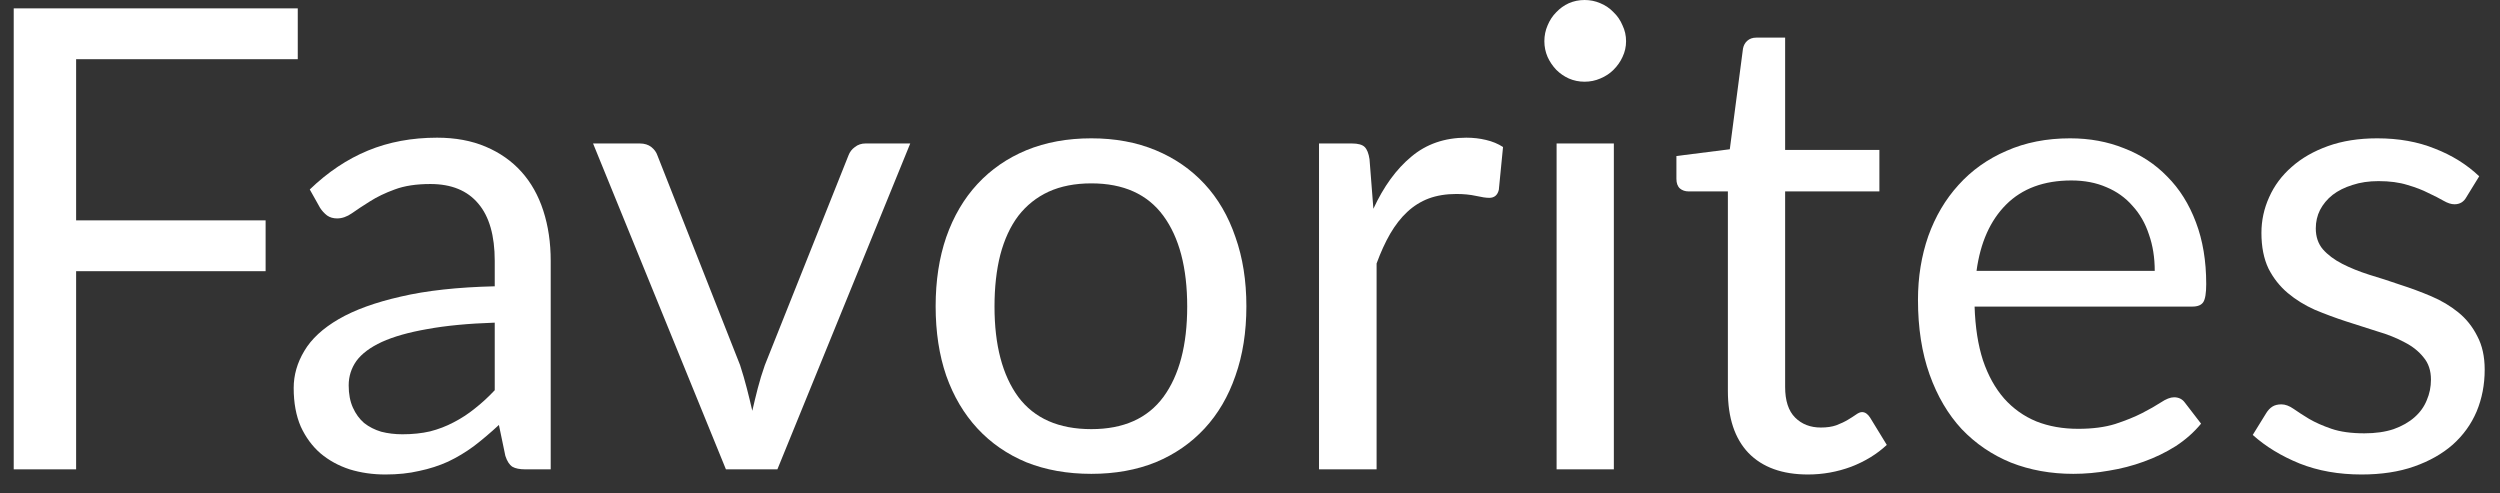<svg width="152" height="30" viewBox="0 0 152 30" fill="none" xmlns="http://www.w3.org/2000/svg" xmlns:xlink="http://www.w3.org/1999/xlink">
<rect x="0" y="0" width="152" height="30" fill="#333333" stroke="none"/>
<path d="M4.628,3.599L4.628,13.398L16.149,13.398L16.149,16.488L4.628,16.488L4.628,28.536L0.834,28.536L0.834,0.509L18.104,0.509L18.104,3.599L4.628,3.599Z" fill="#FFFFFF"/>
<path d="M30.08,19.617C28.476,19.67 27.107,19.8 25.973,20.009C24.851,20.204 23.932,20.465 23.215,20.791C22.511,21.117 21.996,21.502 21.67,21.945C21.357,22.388 21.2,22.884 21.2,23.431C21.2,23.953 21.285,24.403 21.455,24.781C21.624,25.159 21.852,25.472 22.139,25.72C22.439,25.955 22.785,26.131 23.176,26.248C23.58,26.352 24.01,26.404 24.467,26.404C25.079,26.404 25.64,26.346 26.149,26.228C26.657,26.098 27.133,25.915 27.576,25.681C28.033,25.446 28.463,25.166 28.867,24.84C29.285,24.514 29.689,24.142 30.08,23.725L30.08,19.617ZM18.834,11.52C19.929,10.464 21.109,9.675 22.374,9.154C23.639,8.632 25.04,8.371 26.579,8.371C27.687,8.371 28.672,8.554 29.532,8.919C30.393,9.284 31.117,9.792 31.703,10.444C32.29,11.096 32.733,11.885 33.033,12.811C33.333,13.737 33.483,14.754 33.483,15.862L33.483,28.536L31.938,28.536C31.599,28.536 31.338,28.484 31.156,28.38C30.973,28.263 30.83,28.041 30.725,27.715L30.334,25.837C29.813,26.32 29.304,26.75 28.809,27.128C28.313,27.493 27.792,27.806 27.244,28.067C26.696,28.315 26.11,28.504 25.484,28.634C24.871,28.778 24.186,28.849 23.43,28.849C22.661,28.849 21.937,28.745 21.259,28.536C20.581,28.315 19.988,27.989 19.479,27.558C18.984,27.128 18.586,26.587 18.286,25.935C17.999,25.27 17.856,24.488 17.856,23.588C17.856,22.806 18.071,22.056 18.501,21.339C18.931,20.608 19.629,19.963 20.594,19.402C21.559,18.842 22.817,18.385 24.369,18.033C25.92,17.668 27.824,17.46 30.08,17.407L30.08,15.862C30.08,14.324 29.747,13.163 29.082,12.381C28.417,11.585 27.446,11.188 26.168,11.188C25.308,11.188 24.584,11.298 23.997,11.52C23.423,11.729 22.921,11.97 22.491,12.244C22.074,12.505 21.709,12.746 21.396,12.967C21.096,13.176 20.796,13.28 20.496,13.28C20.261,13.28 20.059,13.222 19.89,13.104C19.72,12.974 19.577,12.818 19.459,12.635L18.834,11.52Z" fill="#FFFFFF"/>
<path d="M55.343,8.723L47.265,28.536L44.136,28.536L36.058,8.723L38.894,8.723C39.181,8.723 39.416,8.795 39.598,8.938C39.781,9.082 39.905,9.251 39.97,9.447L44.997,22.199C45.153,22.682 45.29,23.151 45.407,23.608C45.525,24.064 45.636,24.52 45.74,24.977C45.844,24.52 45.955,24.064 46.072,23.608C46.19,23.151 46.333,22.682 46.503,22.199L51.588,9.447C51.666,9.238 51.797,9.069 51.979,8.938C52.162,8.795 52.377,8.723 52.625,8.723L55.343,8.723Z" fill="#FFFFFF"/>
<path d="M66.353,8.41C67.8,8.41 69.104,8.652 70.265,9.134C71.425,9.616 72.416,10.301 73.238,11.188C74.059,12.074 74.685,13.15 75.115,14.415C75.559,15.667 75.78,17.068 75.78,18.62C75.78,20.185 75.559,21.593 75.115,22.845C74.685,24.096 74.059,25.166 73.238,26.052C72.416,26.939 71.425,27.624 70.265,28.106C69.104,28.575 67.8,28.81 66.353,28.81C64.893,28.81 63.576,28.575 62.402,28.106C61.242,27.624 60.251,26.939 59.429,26.052C58.608,25.166 57.975,24.096 57.532,22.845C57.102,21.593 56.887,20.185 56.887,18.62C56.887,17.068 57.102,15.667 57.532,14.415C57.975,13.15 58.608,12.074 59.429,11.188C60.251,10.301 61.242,9.616 62.402,9.134C63.576,8.652 64.893,8.41 66.353,8.41ZM66.353,26.091C68.309,26.091 69.769,25.44 70.734,24.136C71.699,22.819 72.182,20.987 72.182,18.64C72.182,16.279 71.699,14.441 70.734,13.124C69.769,11.807 68.309,11.149 66.353,11.149C65.362,11.149 64.495,11.318 63.752,11.657C63.021,11.996 62.409,12.485 61.913,13.124C61.431,13.763 61.066,14.552 60.818,15.491C60.583,16.416 60.466,17.466 60.466,18.64C60.466,20.987 60.948,22.819 61.913,24.136C62.891,25.44 64.371,26.091 66.353,26.091Z" fill="#FFFFFF"/>
<path d="M83.502,12.694C84.127,11.338 84.897,10.281 85.809,9.525C86.722,8.756 87.837,8.371 89.154,8.371C89.571,8.371 89.969,8.417 90.347,8.508C90.738,8.599 91.084,8.743 91.384,8.938L91.129,11.54C91.051,11.866 90.856,12.029 90.543,12.029C90.36,12.029 90.093,11.99 89.741,11.911C89.389,11.833 88.991,11.794 88.548,11.794C87.922,11.794 87.361,11.885 86.866,12.068C86.383,12.25 85.946,12.524 85.555,12.889C85.177,13.241 84.832,13.685 84.519,14.219C84.219,14.741 83.945,15.341 83.697,16.019L83.697,28.536L80.196,28.536L80.196,8.723L82.191,8.723C82.569,8.723 82.83,8.795 82.973,8.938C83.117,9.082 83.215,9.33 83.267,9.682L83.502,12.694Z" fill="#FFFFFF"/>
<path d="M98.122,8.723L98.122,28.536L94.641,28.536L94.641,8.723L98.122,8.723ZM98.865,2.504C98.865,2.843 98.794,3.162 98.65,3.462C98.52,3.749 98.337,4.01 98.102,4.244C97.881,4.466 97.614,4.642 97.301,4.772C97.001,4.903 96.681,4.968 96.342,4.968C96.003,4.968 95.684,4.903 95.384,4.772C95.097,4.642 94.843,4.466 94.621,4.244C94.399,4.01 94.223,3.749 94.093,3.462C93.963,3.162 93.897,2.843 93.897,2.504C93.897,2.165 93.963,1.845 94.093,1.545C94.223,1.232 94.399,0.965 94.621,0.743C94.843,0.509 95.097,0.326 95.384,0.196C95.684,0.065 96.003,0 96.342,0C96.681,0 97.001,0.065 97.301,0.196C97.614,0.326 97.881,0.509 98.102,0.743C98.337,0.965 98.52,1.232 98.65,1.545C98.794,1.845 98.865,2.165 98.865,2.504Z" fill="#FFFFFF"/>
<path d="M109.925,28.849C108.36,28.849 107.154,28.412 106.307,27.539C105.472,26.665 105.055,25.407 105.055,23.764L105.055,11.638L102.669,11.638C102.46,11.638 102.284,11.579 102.141,11.461C101.997,11.331 101.926,11.135 101.926,10.875L101.926,9.486L105.172,9.075L105.974,2.953C106.013,2.758 106.098,2.601 106.229,2.484C106.372,2.354 106.555,2.288 106.776,2.288L108.536,2.288L108.536,9.114L114.267,9.114L114.267,11.638L108.536,11.638L108.536,23.529C108.536,24.364 108.739,24.983 109.143,25.387C109.547,25.792 110.069,25.994 110.708,25.994C111.073,25.994 111.386,25.948 111.646,25.857C111.92,25.752 112.155,25.642 112.35,25.524C112.546,25.407 112.709,25.303 112.839,25.211C112.983,25.107 113.107,25.055 113.211,25.055C113.394,25.055 113.557,25.166 113.7,25.387L114.717,27.05C114.117,27.611 113.394,28.054 112.546,28.38C111.699,28.693 110.825,28.849 109.925,28.849Z" fill="#FFFFFF"/>
<path d="M131.008,16.469C131.008,15.66 130.891,14.923 130.656,14.258C130.435,13.58 130.102,13 129.659,12.518C129.229,12.022 128.7,11.644 128.075,11.383C127.449,11.109 126.738,10.972 125.943,10.972C124.274,10.972 122.95,11.461 121.972,12.439C121.007,13.404 120.407,14.747 120.173,16.469L131.008,16.469ZM133.825,25.759C133.395,26.281 132.88,26.737 132.28,27.128C131.68,27.506 131.034,27.819 130.343,28.067C129.665,28.315 128.961,28.497 128.231,28.615C127.501,28.745 126.777,28.81 126.06,28.81C124.691,28.81 123.426,28.582 122.266,28.126C121.118,27.656 120.121,26.978 119.273,26.091C118.439,25.192 117.787,24.083 117.317,22.766C116.848,21.45 116.613,19.937 116.613,18.229C116.613,16.847 116.822,15.556 117.239,14.356C117.669,13.157 118.282,12.12 119.077,11.246C119.873,10.36 120.844,9.669 121.992,9.173C123.139,8.665 124.43,8.41 125.864,8.41C127.051,8.41 128.146,8.612 129.15,9.017C130.167,9.408 131.041,9.982 131.771,10.738C132.514,11.481 133.095,12.407 133.512,13.515C133.929,14.61 134.138,15.862 134.138,17.27C134.138,17.818 134.079,18.183 133.962,18.366C133.844,18.548 133.623,18.64 133.297,18.64L120.055,18.64C120.095,19.891 120.264,20.98 120.564,21.906C120.877,22.832 121.307,23.608 121.855,24.233C122.402,24.846 123.054,25.309 123.811,25.622C124.567,25.922 125.415,26.072 126.353,26.072C127.227,26.072 127.977,25.974 128.603,25.779C129.242,25.57 129.789,25.348 130.246,25.114C130.702,24.879 131.08,24.664 131.38,24.468C131.693,24.259 131.96,24.155 132.182,24.155C132.469,24.155 132.69,24.266 132.847,24.488L133.825,25.759Z" fill="#FFFFFF"/>
<path d="M149.954,11.99C149.797,12.276 149.556,12.42 149.23,12.42C149.035,12.42 148.813,12.348 148.565,12.205C148.317,12.061 148.011,11.905 147.646,11.735C147.294,11.553 146.87,11.39 146.375,11.246C145.879,11.09 145.292,11.012 144.614,11.012C144.028,11.012 143.499,11.09 143.03,11.246C142.561,11.39 142.156,11.592 141.817,11.853C141.491,12.113 141.237,12.42 141.055,12.772C140.885,13.111 140.8,13.483 140.8,13.887C140.8,14.395 140.944,14.819 141.231,15.158C141.531,15.497 141.922,15.79 142.404,16.038C142.887,16.286 143.434,16.508 144.047,16.703C144.66,16.886 145.286,17.088 145.925,17.31C146.577,17.518 147.209,17.753 147.822,18.014C148.435,18.274 148.982,18.6 149.465,18.992C149.947,19.383 150.332,19.865 150.619,20.439C150.919,21 151.069,21.678 151.069,22.473C151.069,23.386 150.906,24.233 150.58,25.016C150.254,25.785 149.771,26.457 149.132,27.03C148.493,27.591 147.711,28.034 146.785,28.36C145.86,28.686 144.79,28.849 143.578,28.849C142.196,28.849 140.944,28.628 139.822,28.184C138.701,27.728 137.749,27.148 136.967,26.444L137.788,25.114C137.893,24.944 138.016,24.814 138.16,24.722C138.303,24.631 138.486,24.585 138.708,24.585C138.942,24.585 139.19,24.677 139.451,24.859C139.712,25.042 140.024,25.244 140.39,25.466C140.768,25.687 141.224,25.889 141.759,26.072C142.293,26.254 142.958,26.346 143.754,26.346C144.432,26.346 145.025,26.261 145.534,26.091C146.042,25.909 146.466,25.668 146.805,25.368C147.144,25.068 147.392,24.722 147.548,24.331C147.718,23.94 147.802,23.523 147.802,23.079C147.802,22.532 147.652,22.082 147.353,21.73C147.066,21.365 146.681,21.058 146.199,20.811C145.716,20.55 145.162,20.328 144.536,20.146C143.923,19.95 143.291,19.748 142.639,19.539C142,19.331 141.368,19.096 140.742,18.835C140.129,18.561 139.581,18.222 139.099,17.818C138.616,17.414 138.225,16.918 137.925,16.332C137.638,15.732 137.495,15.008 137.495,14.161C137.495,13.404 137.651,12.681 137.964,11.99C138.277,11.285 138.734,10.673 139.333,10.151C139.933,9.616 140.67,9.193 141.544,8.88C142.417,8.567 143.415,8.41 144.536,8.41C145.84,8.41 147.007,8.619 148.037,9.036C149.08,9.44 149.98,10.001 150.736,10.718L149.954,11.99Z" fill="#FFFFFF"/>
</svg>
